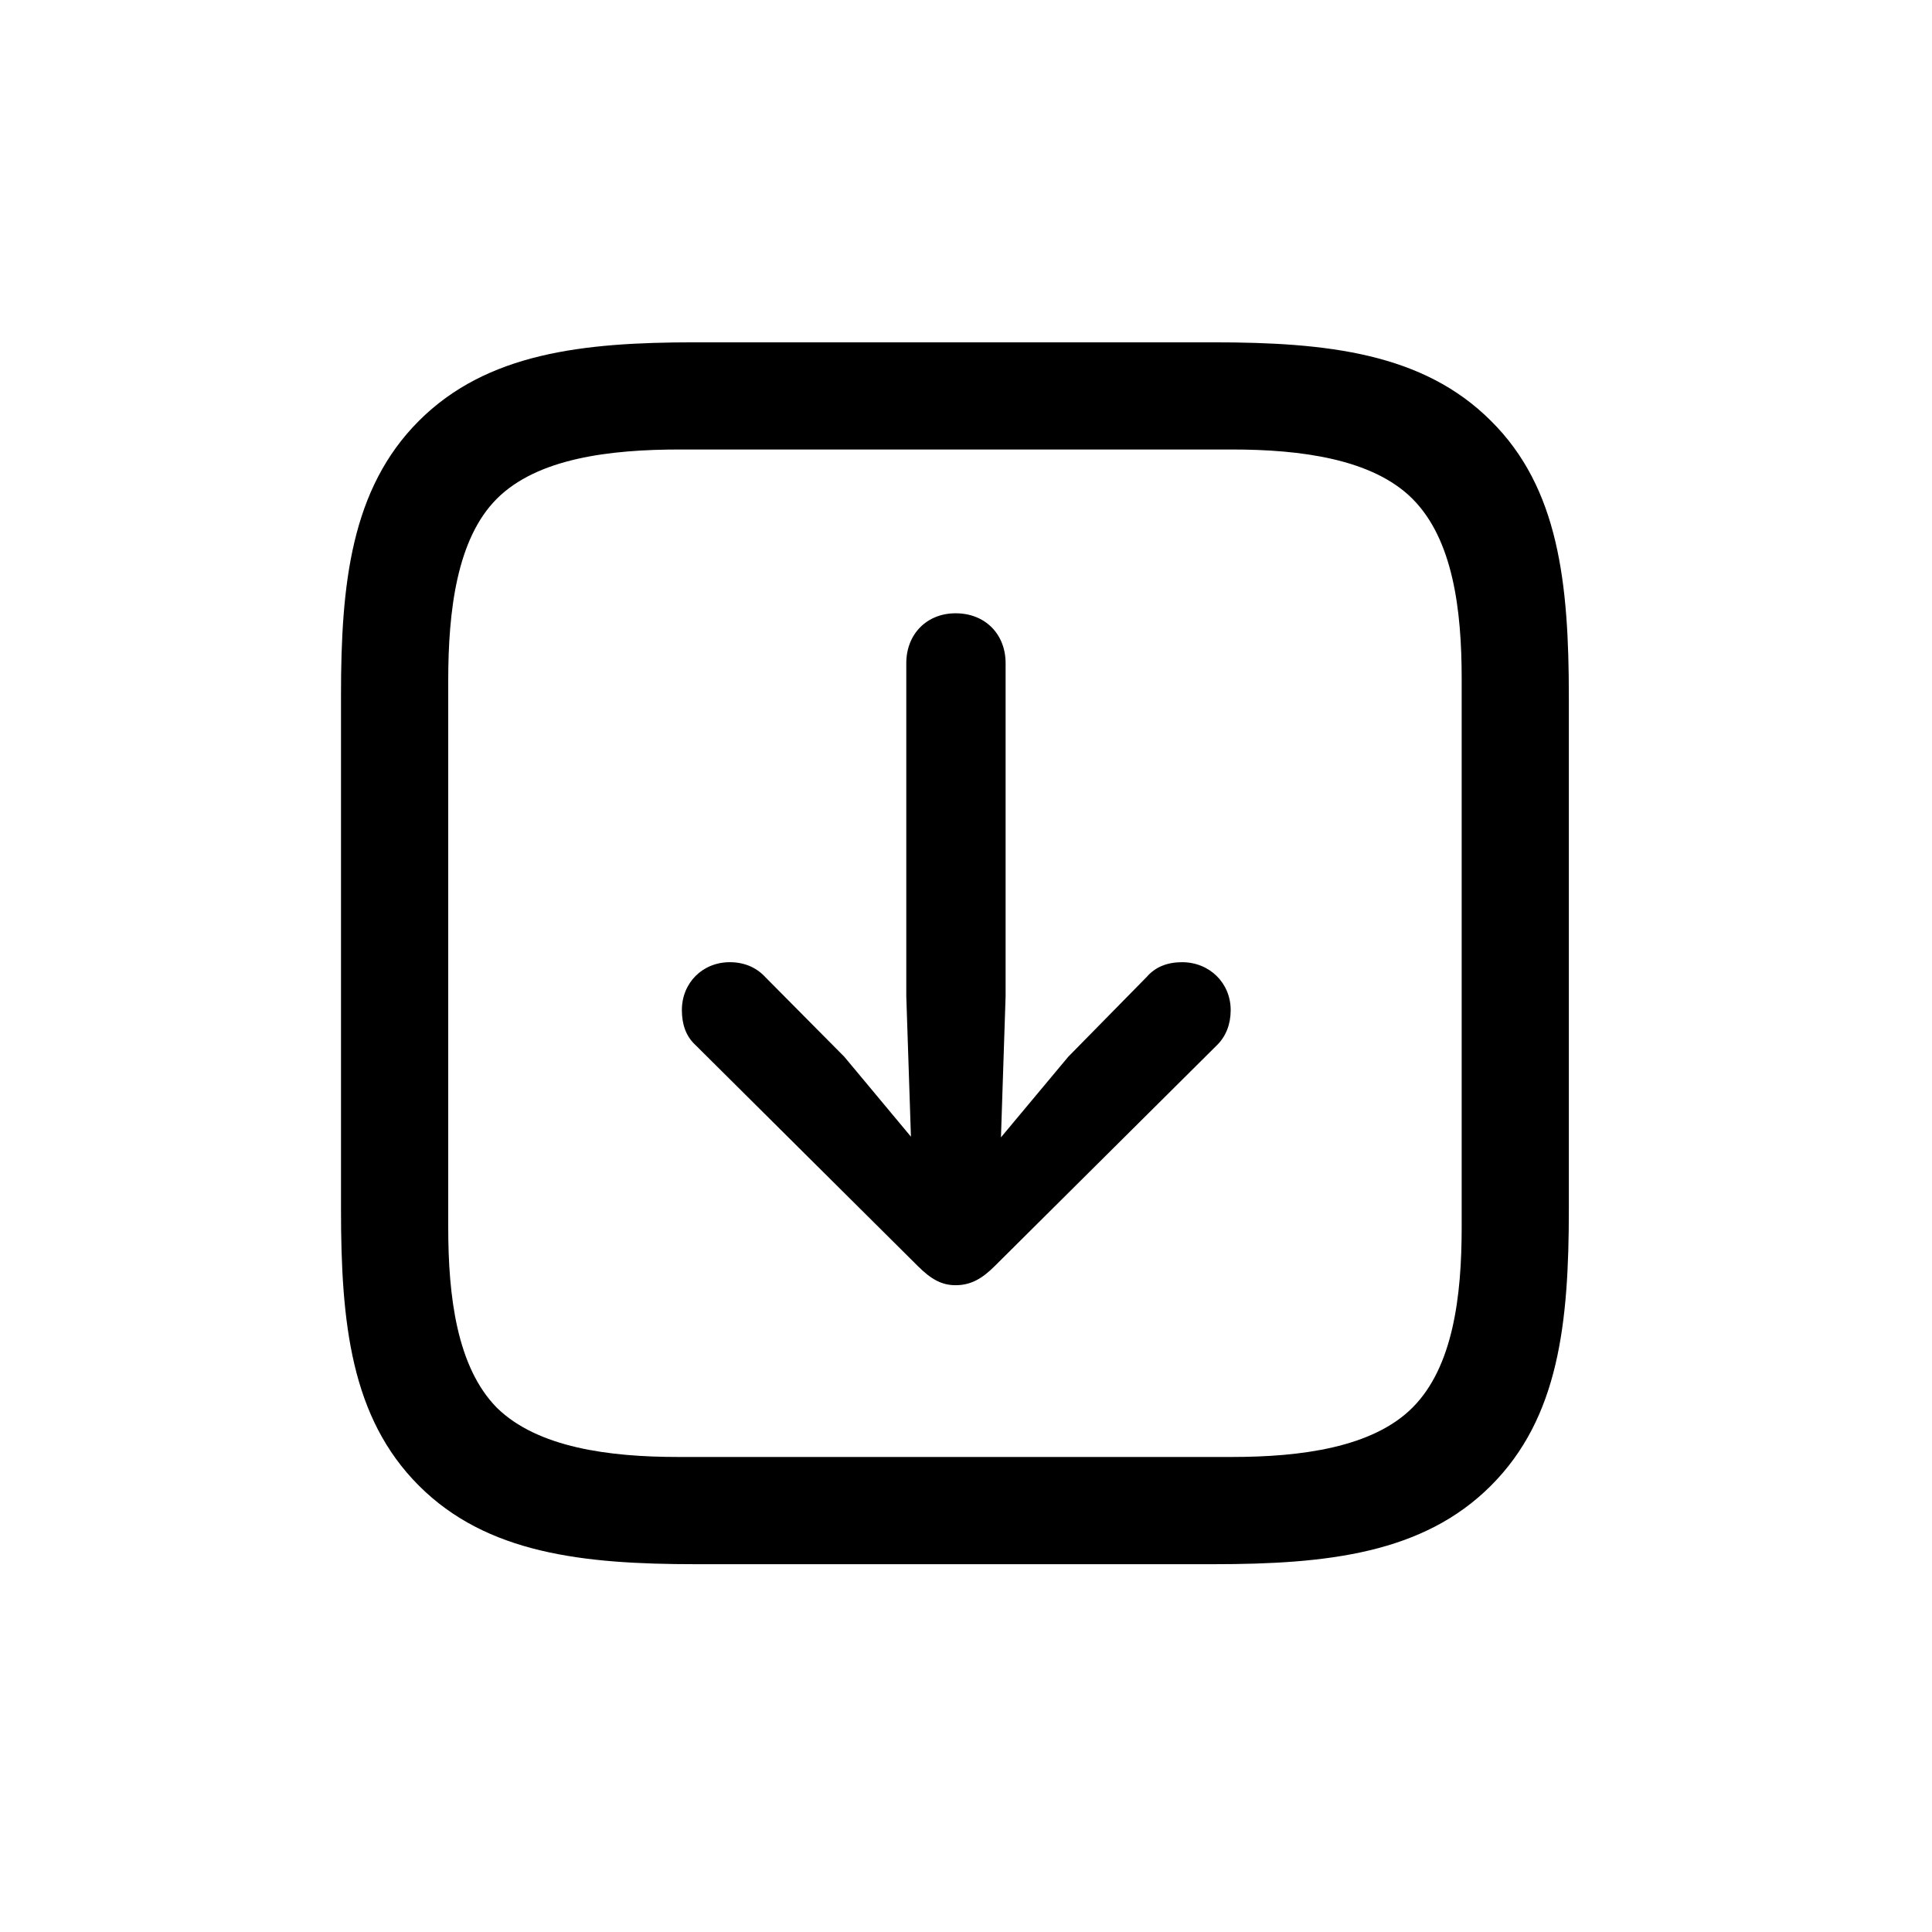 <!-- Generated by IcoMoon.io -->
<svg version="1.1" xmlns="http://www.w3.org/2000/svg" width="32" height="32" viewBox="0 0 32 32">
<title>arrow-down-app</title>
<path d="M24.695 6.971c-1.125-1.125-2.713-1.301-4.599-1.301h-8.592c-1.853 0-3.441 0.176-4.566 1.301s-1.29 2.702-1.29 4.544v8.515c0 1.886 0.165 3.452 1.29 4.577s2.713 1.301 4.588 1.301h8.57c1.886 0 3.474-0.176 4.599-1.301s1.29-2.691 1.29-4.577v-8.482c0-1.886-0.165-3.463-1.29-4.577zM24.21 11.239v9.088c0 1.147-0.143 2.316-0.816 2.989-0.662 0.662-1.853 0.816-2.989 0.816h-9.176c-1.136 0-2.327-0.154-3-0.816-0.662-0.673-0.805-1.842-0.805-2.989v-9.055c0-1.158 0.143-2.349 0.805-3.011 0.673-0.673 1.875-0.816 3.033-0.816h9.143c1.136 0 2.327 0.154 2.989 0.816 0.673 0.673 0.816 1.842 0.816 2.978zM15.827 10.158c-0.474 0-0.816 0.342-0.816 0.827v5.515l0.077 2.327-1.103-1.323-1.313-1.324c-0.143-0.154-0.342-0.243-0.584-0.243-0.452 0-0.794 0.342-0.794 0.794 0 0.232 0.066 0.43 0.221 0.574l3.684 3.662c0.221 0.221 0.397 0.32 0.629 0.32 0.254 0 0.441-0.11 0.651-0.32l3.684-3.662c0.143-0.143 0.221-0.342 0.221-0.574 0-0.452-0.353-0.794-0.805-0.794-0.243 0-0.441 0.077-0.585 0.243l-1.301 1.324-1.114 1.334 0.077-2.338v-5.515c0-0.485-0.342-0.827-0.827-0.827z"></path>
</svg>
